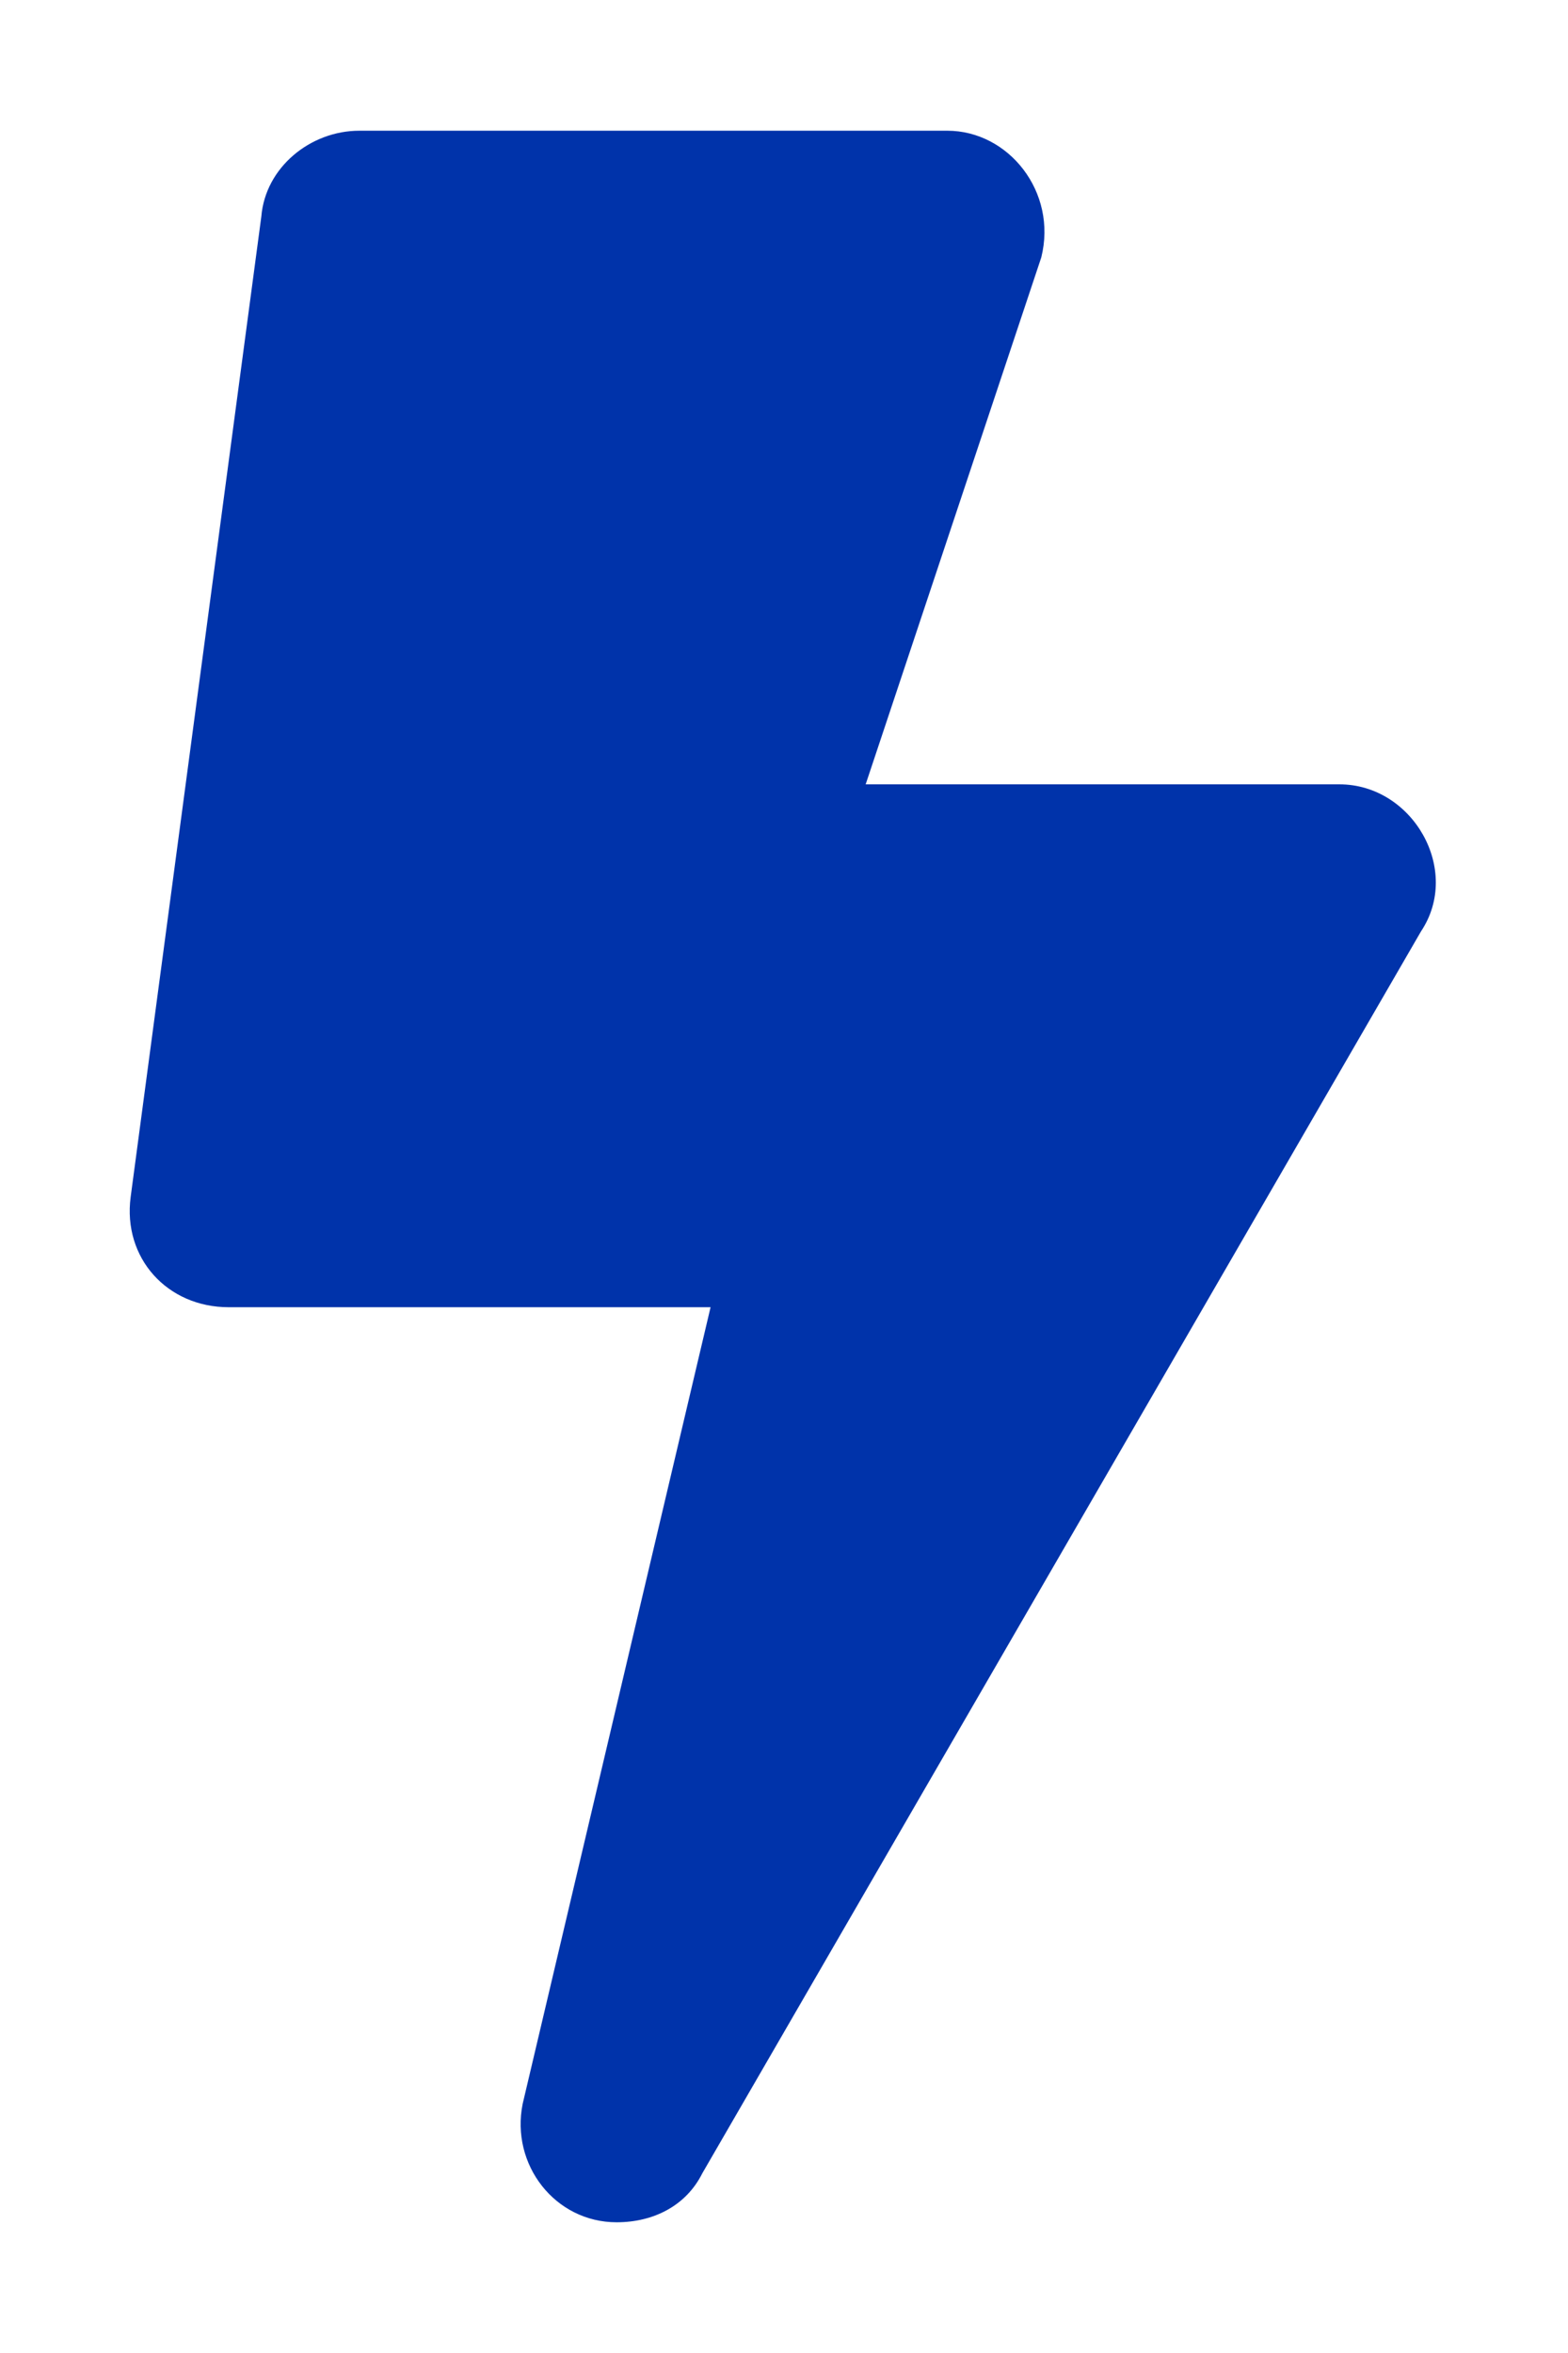 <svg width="12" height="18" viewBox="0 0 12 18" fill="none" xmlns="http://www.w3.org/2000/svg">
<path d="M10.25 6H6.625L7.969 1.969C8.094 1.469 7.719 1 7.25 1H2.75C2.375 1 2.031 1.281 2 1.656L1 9.156C0.938 9.625 1.281 10 1.75 10H5.438L4 16.094C3.906 16.562 4.25 17 4.719 17C5 17 5.25 16.875 5.375 16.625L10.875 7.125C11.188 6.656 10.812 6 10.25 6Z" fill="#0033AA"/>
</svg>
